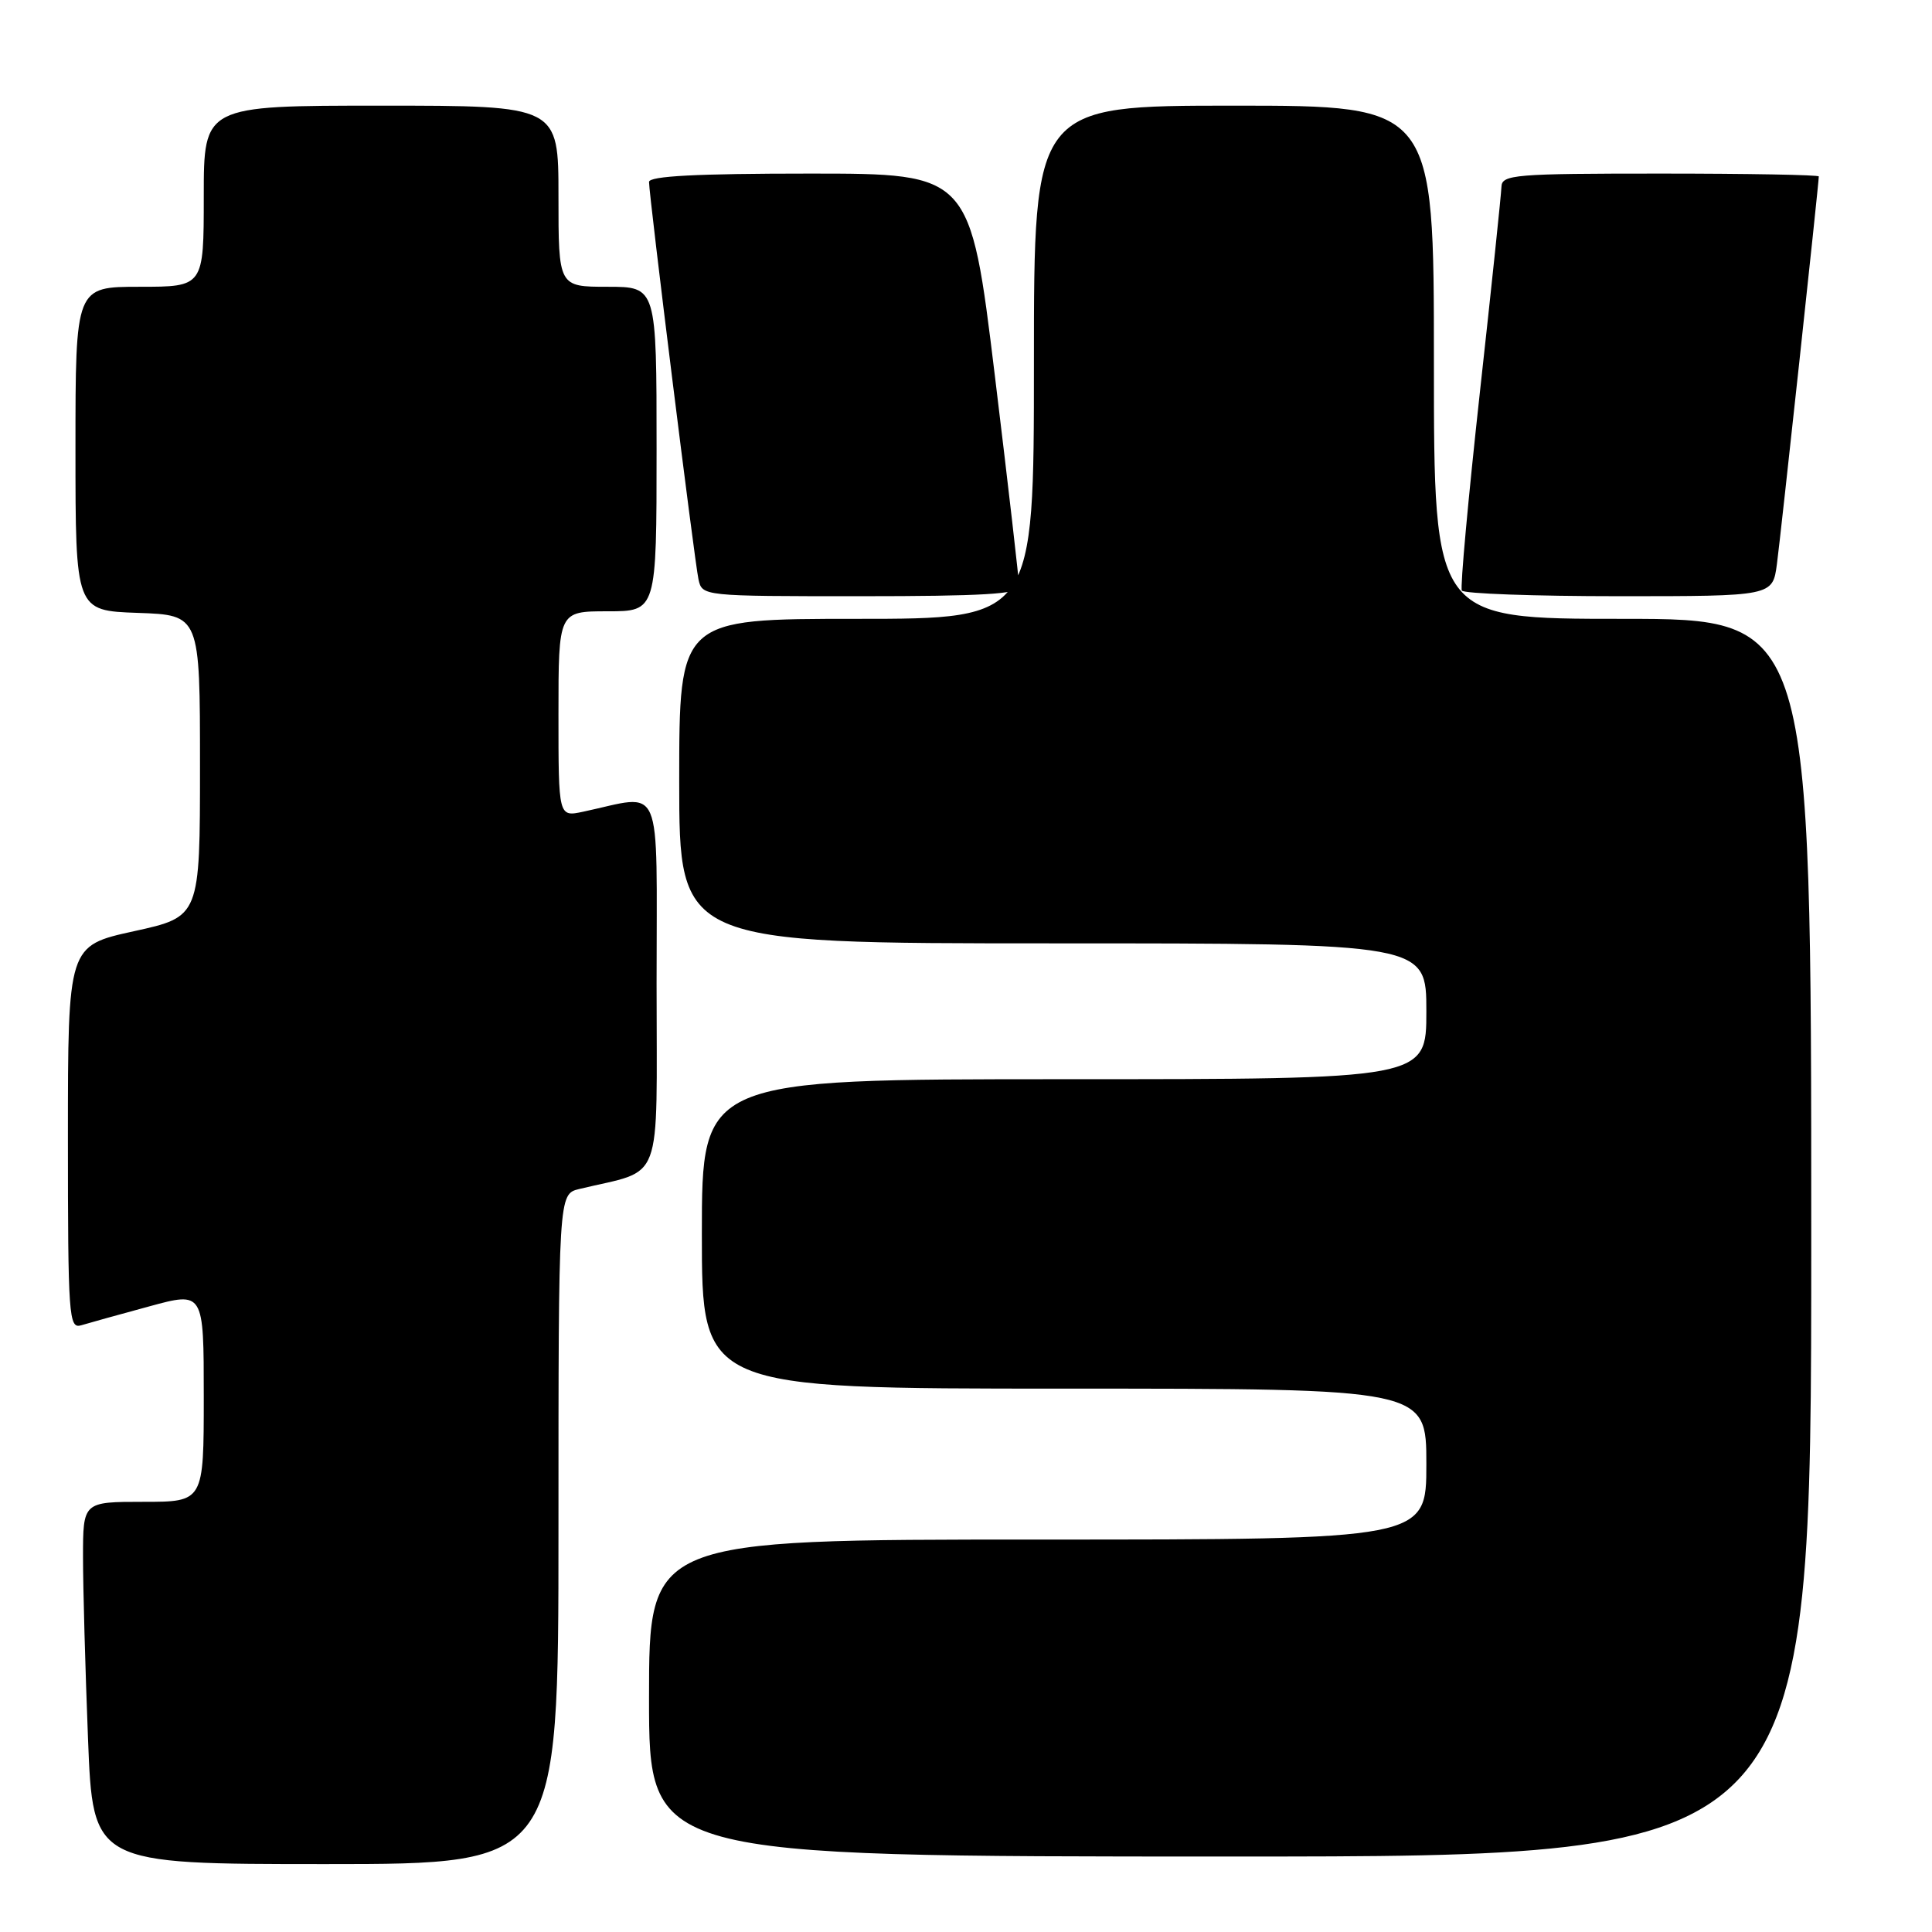 <?xml version="1.0" encoding="UTF-8" standalone="no"?>
<!DOCTYPE svg PUBLIC "-//W3C//DTD SVG 1.1//EN" "http://www.w3.org/Graphics/SVG/1.1/DTD/svg11.dtd" >
<svg xmlns="http://www.w3.org/2000/svg" xmlns:xlink="http://www.w3.org/1999/xlink" version="1.1" viewBox="0 0 256 256">
 <g >
 <path fill="currentColor"
d=" M 74.00 202.61 C 74.00 158.22 74.00 158.22 76.75 157.55 C 88.06 154.82 87.00 157.63 87.00 130.33 C 87.00 102.88 88.02 105.27 77.25 107.56 C 74.00 108.25 74.00 108.25 74.00 94.63 C 74.00 81.00 74.00 81.00 80.50 81.00 C 87.00 81.00 87.00 81.00 87.00 59.50 C 87.00 38.00 87.00 38.00 80.50 38.00 C 74.00 38.00 74.00 38.00 74.00 26.00 C 74.00 14.00 74.00 14.00 50.50 14.00 C 27.00 14.00 27.00 14.00 27.00 26.00 C 27.00 38.00 27.00 38.00 18.50 38.00 C 10.00 38.00 10.00 38.00 10.00 59.46 C 10.00 80.92 10.00 80.92 18.25 81.21 C 26.50 81.50 26.50 81.50 26.50 101.48 C 26.50 121.47 26.50 121.47 17.75 123.39 C 9.00 125.31 9.00 125.31 9.00 150.72 C 9.00 174.46 9.12 176.10 10.75 175.61 C 11.71 175.32 15.76 174.19 19.75 173.11 C 27.00 171.13 27.00 171.13 27.00 185.06 C 27.00 199.00 27.00 199.00 19.00 199.00 C 11.00 199.00 11.00 199.00 11.00 206.34 C 11.00 210.38 11.30 221.18 11.66 230.34 C 12.31 247.00 12.31 247.00 43.16 247.00 C 74.00 247.00 74.00 247.00 74.00 202.61 Z  M 240.00 164.00 C 240.00 82.00 240.00 82.00 215.00 82.00 C 190.00 82.00 190.00 82.00 190.00 48.00 C 190.00 14.00 190.00 14.00 163.50 14.00 C 137.00 14.00 137.00 14.00 137.00 48.00 C 137.00 82.00 137.00 82.00 113.50 82.00 C 90.00 82.00 90.00 82.00 90.00 103.50 C 90.00 125.00 90.00 125.00 139.50 125.00 C 189.00 125.00 189.00 125.00 189.00 134.00 C 189.00 143.00 189.00 143.00 141.00 143.00 C 93.00 143.00 93.00 143.00 93.00 163.50 C 93.00 184.00 93.00 184.00 141.00 184.00 C 189.00 184.00 189.00 184.00 189.00 194.00 C 189.00 204.00 189.00 204.00 137.50 204.00 C 86.00 204.00 86.00 204.00 86.00 225.00 C 86.00 246.00 86.00 246.00 163.00 246.00 C 240.00 246.00 240.00 246.00 240.00 164.00 Z  M 135.04 77.75 C 135.06 77.06 133.61 64.46 131.82 49.75 C 128.56 23.00 128.56 23.00 107.28 23.00 C 92.30 23.00 86.00 23.33 86.00 24.11 C 86.00 25.93 92.02 74.30 92.55 76.75 C 93.04 79.00 93.07 79.00 114.02 79.00 C 130.12 79.00 135.01 78.71 135.04 77.75 Z  M 235.45 74.75 C 235.96 70.94 241.00 24.30 241.00 23.38 C 241.00 23.17 231.55 23.00 220.00 23.00 C 200.69 23.00 199.00 23.14 198.95 24.75 C 198.92 25.71 197.64 37.98 196.09 52.00 C 194.55 66.03 193.47 77.84 193.70 78.25 C 193.93 78.66 203.29 79.00 214.50 79.00 C 234.88 79.00 234.88 79.00 235.45 74.75 Z "/>
</g>
</svg>